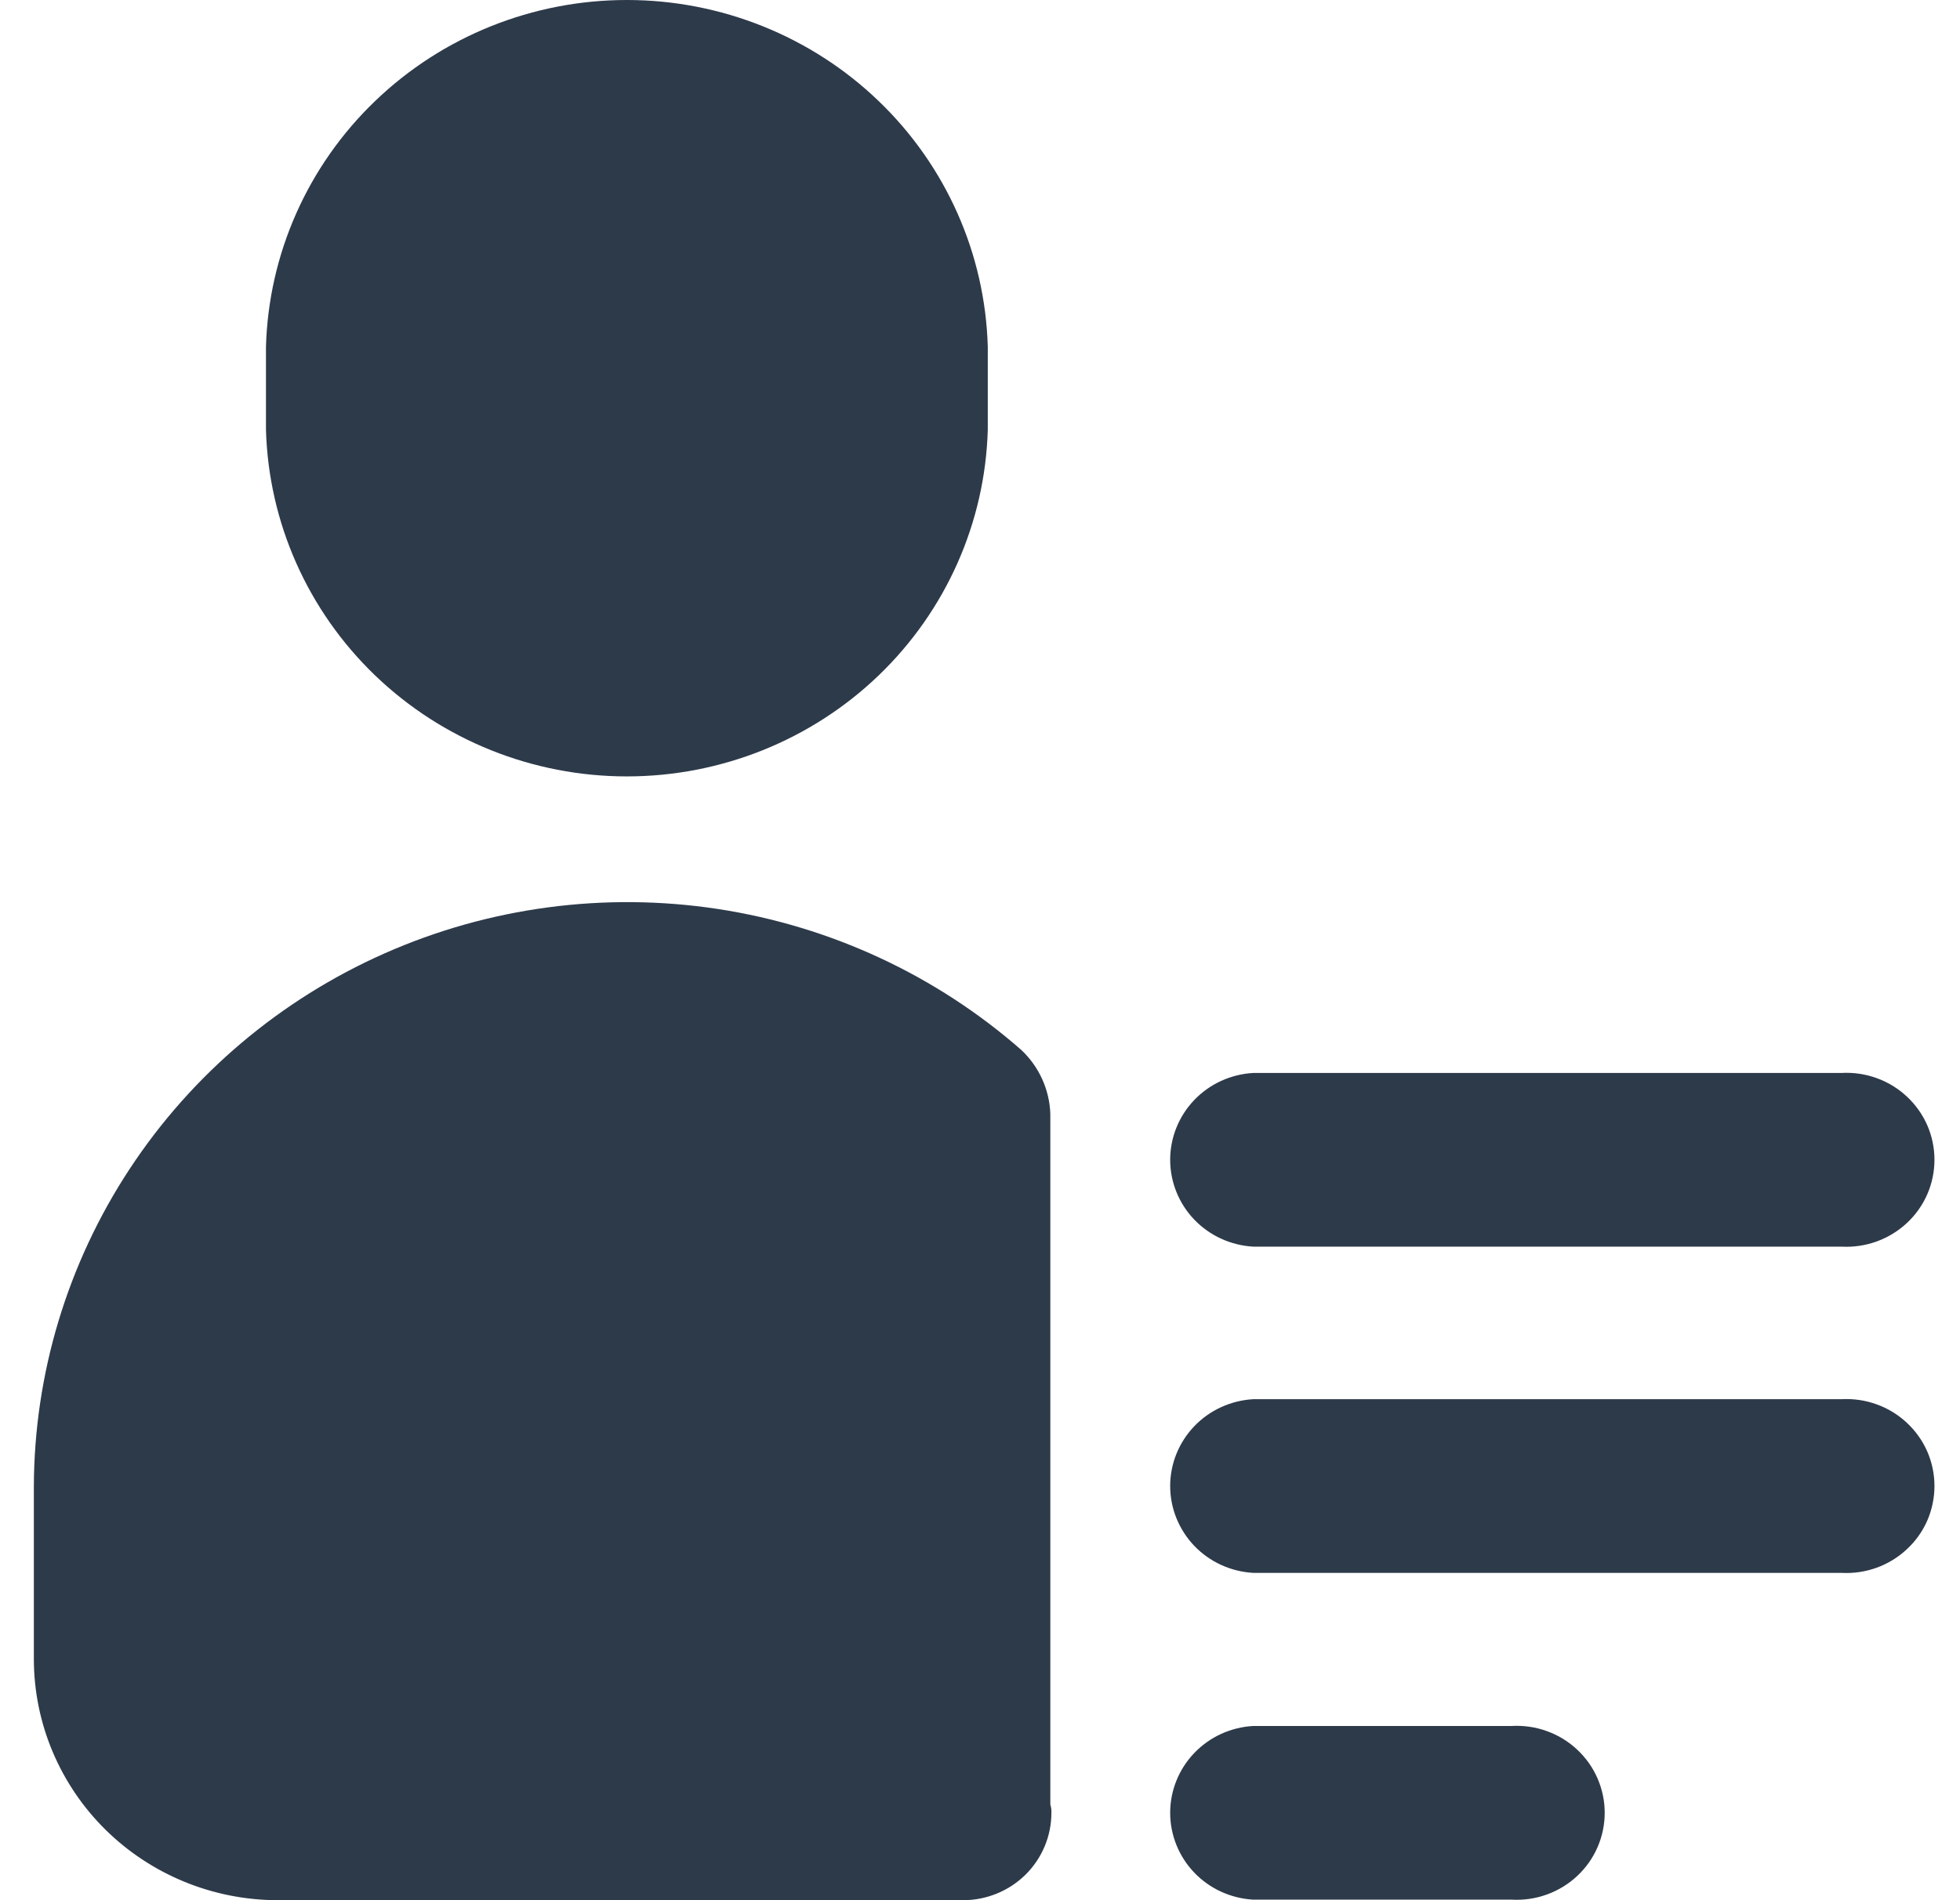 <svg width="33" height="32" viewBox="0 0 33 32" fill="none" xmlns="http://www.w3.org/2000/svg">
<path fill-rule="evenodd" clip-rule="evenodd" d="M16.631 5.84V7.236C16.587 8.799 15.928 10.284 14.793 11.375C13.658 12.465 12.138 13.075 10.554 13.075C8.971 13.075 7.451 12.465 6.316 11.375C5.181 10.284 4.522 8.799 4.478 7.236V5.84C4.522 4.276 5.181 2.791 6.316 1.701C7.451 0.61 8.971 0 10.554 0C12.137 0 13.658 0.61 14.793 1.701C15.928 2.791 16.587 4.276 16.631 5.84ZM21.102 20.994H31.005C31.206 21.005 31.408 20.975 31.597 20.907C31.787 20.838 31.96 20.732 32.106 20.596C32.253 20.459 32.37 20.294 32.45 20.11C32.529 19.928 32.57 19.73 32.57 19.531C32.57 19.332 32.529 19.135 32.45 18.952C32.37 18.769 32.253 18.604 32.106 18.467C31.96 18.33 31.787 18.224 31.597 18.156C31.408 18.087 31.206 18.058 31.005 18.069H21.102C20.724 18.09 20.367 18.253 20.107 18.525C19.847 18.797 19.702 19.157 19.702 19.531C19.702 19.906 19.847 20.266 20.107 20.538C20.367 20.81 20.724 20.973 21.102 20.994ZM21.102 23.563H31.005C31.206 23.552 31.408 23.581 31.597 23.65C31.787 23.718 31.96 23.824 32.106 23.961C32.253 24.098 32.37 24.263 32.45 24.446C32.529 24.629 32.57 24.826 32.57 25.025C32.57 25.224 32.529 25.422 32.45 25.605C32.37 25.788 32.253 25.953 32.106 26.089C31.96 26.226 31.787 26.332 31.597 26.401C31.408 26.469 31.206 26.499 31.005 26.488H21.102C20.724 26.467 20.367 26.304 20.107 26.032C19.847 25.759 19.702 25.399 19.702 25.025C19.702 24.651 19.847 24.291 20.107 24.019C20.367 23.747 20.724 23.584 21.102 23.563ZM25.453 29.066H21.102C20.723 29.087 20.367 29.25 20.107 29.522C19.847 29.794 19.702 30.154 19.702 30.528C19.702 30.903 19.847 31.263 20.107 31.535C20.367 31.807 20.724 31.97 21.102 31.991H25.453C25.654 32.002 25.856 31.973 26.045 31.904C26.235 31.835 26.408 31.73 26.554 31.593C26.701 31.456 26.818 31.291 26.897 31.108C26.977 30.925 27.018 30.728 27.018 30.528C27.018 30.329 26.977 30.132 26.897 29.949C26.818 29.766 26.701 29.601 26.554 29.464C26.408 29.327 26.235 29.221 26.045 29.153C25.856 29.084 25.654 29.055 25.453 29.066ZM17.267 31.57C17.544 31.295 17.701 30.923 17.702 30.535C17.705 30.486 17.699 30.436 17.684 30.389V18.753C17.669 18.349 17.495 17.965 17.199 17.685C15.761 16.423 13.984 15.597 12.082 15.307C10.18 15.018 8.234 15.277 6.478 16.054C4.722 16.831 3.23 18.093 2.182 19.687C1.134 21.281 0.574 23.14 0.57 25.041V27.948C0.573 29.022 1.006 30.051 1.774 30.811C2.543 31.57 3.585 31.998 4.672 32H16.22C16.612 31.999 16.989 31.844 17.267 31.57Z" fill="#2D3A4A"/>
</svg>
